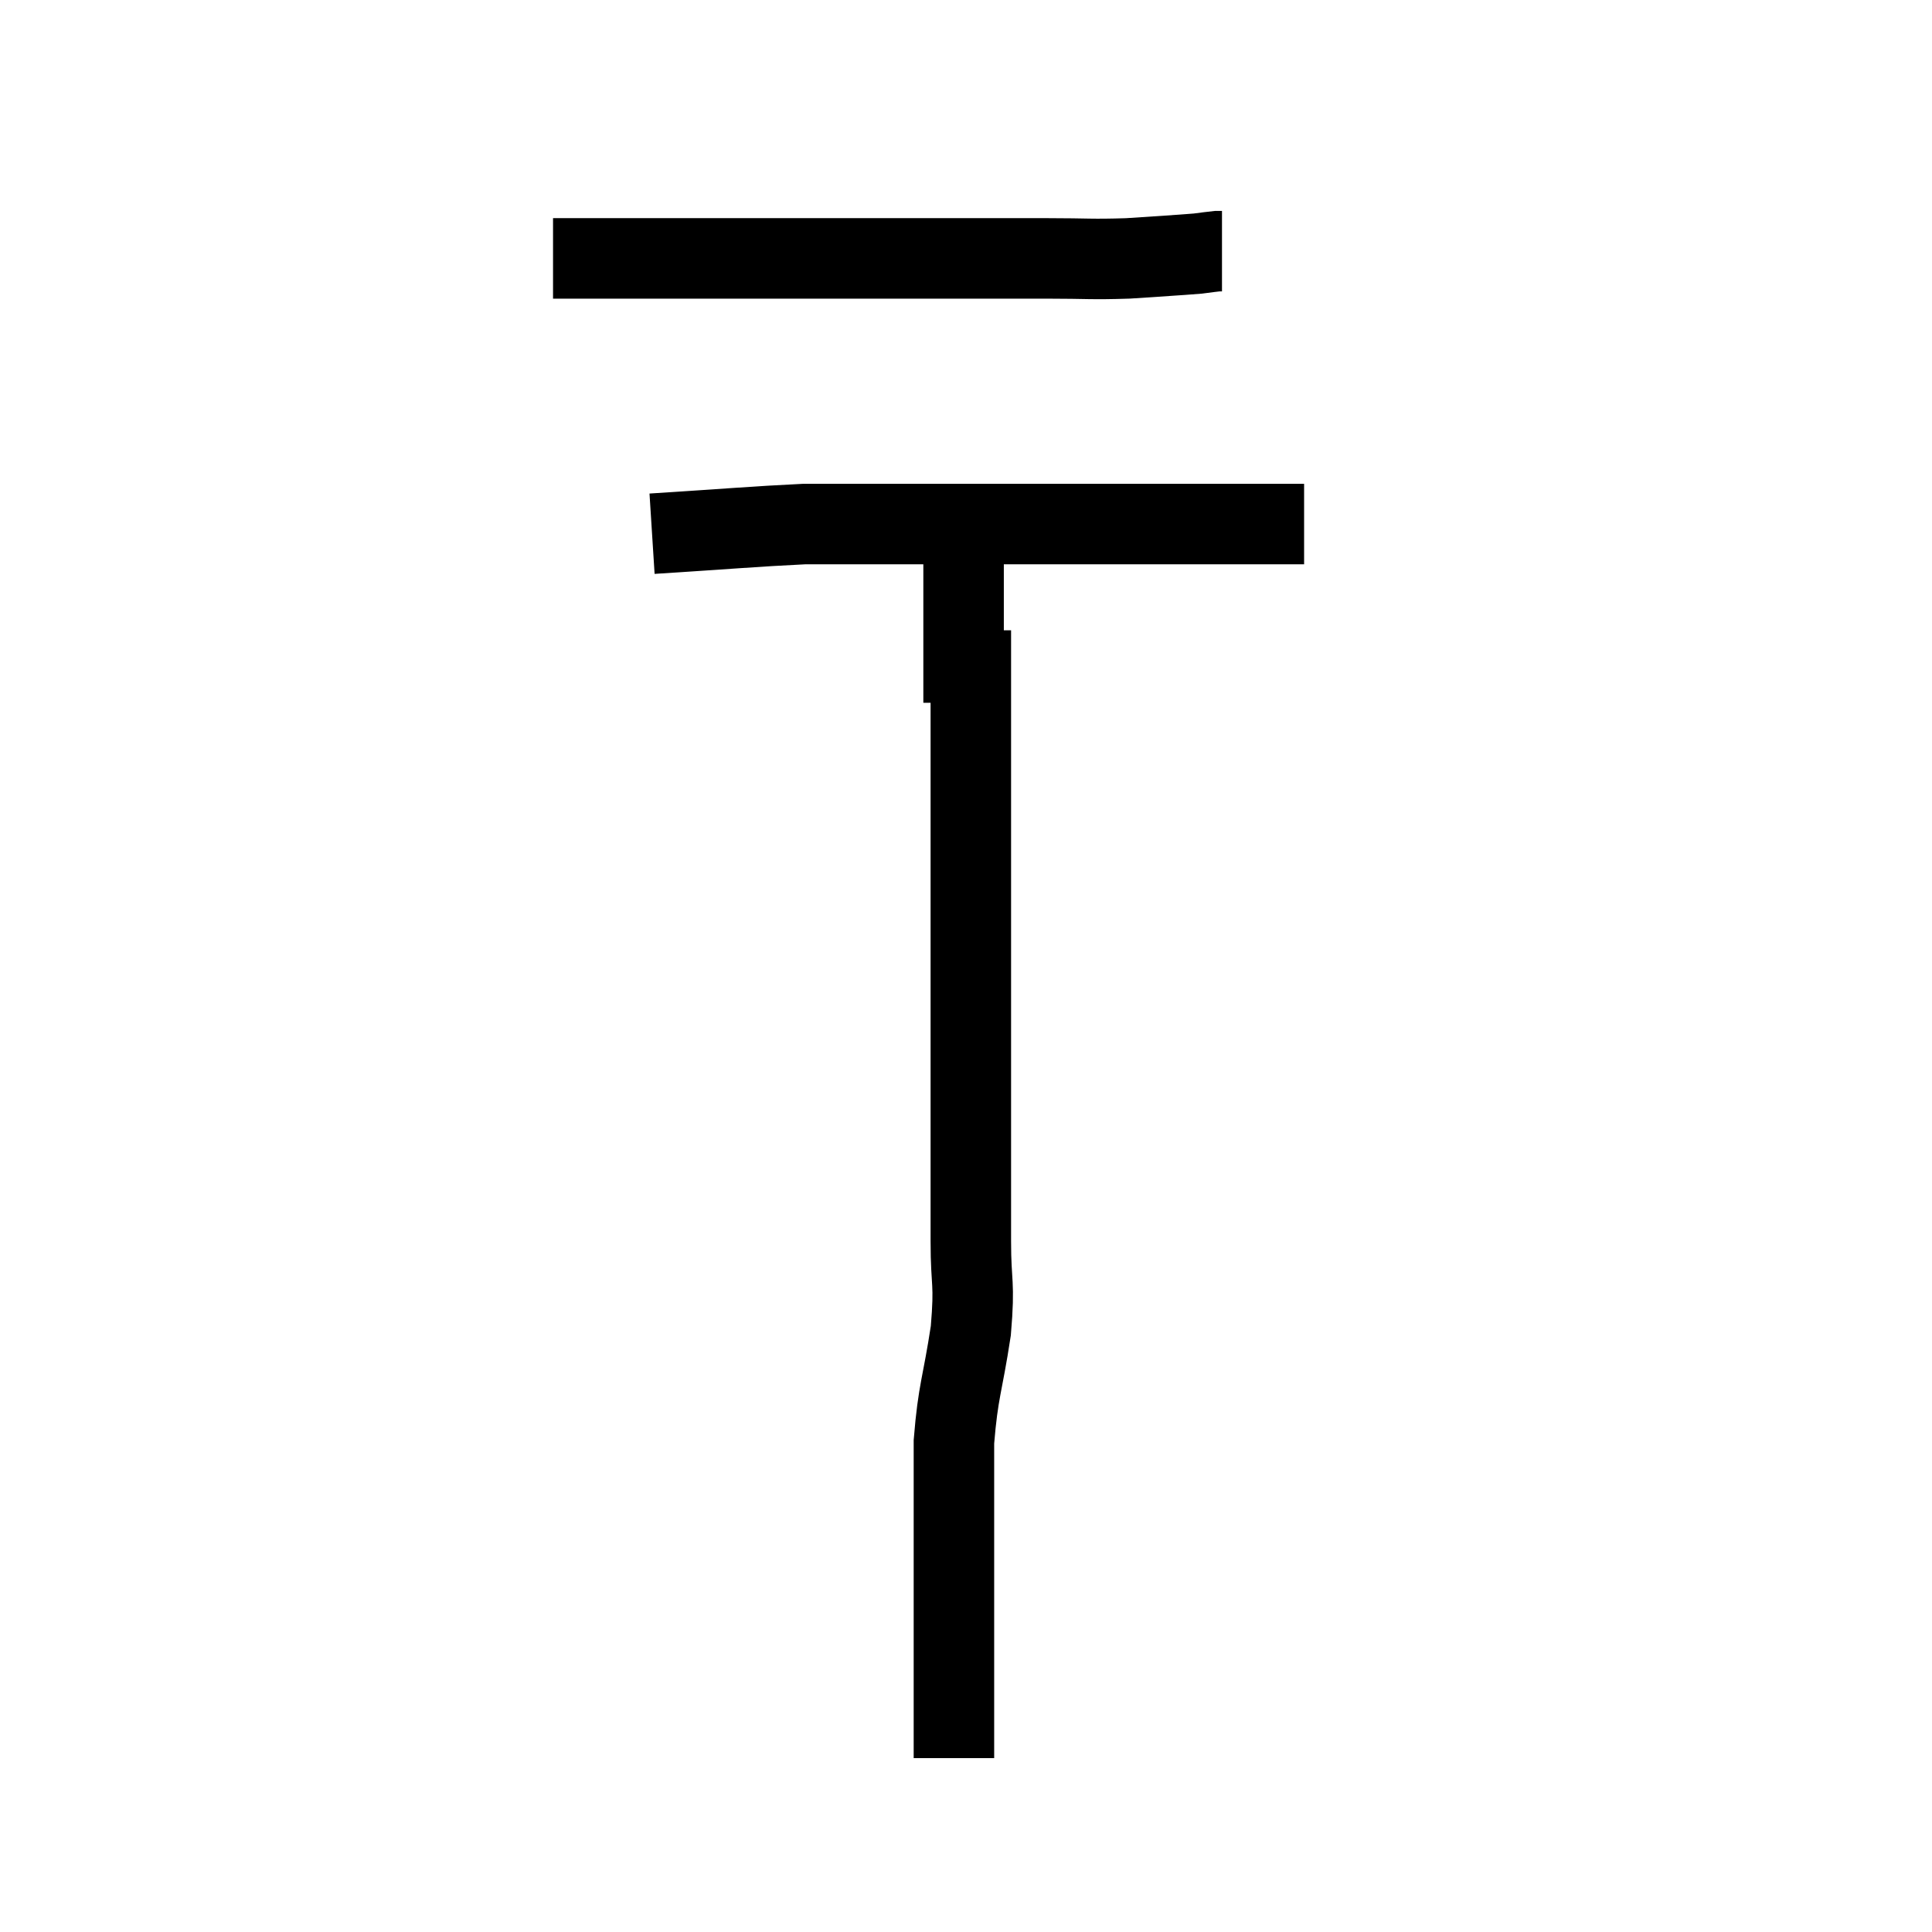 <svg width="48" height="48" viewBox="0 0 48 48" xmlns="http://www.w3.org/2000/svg"><path d="M 13.74 6.42 C 14.73 6.42, 14.16 6.42, 15.72 6.42 C 17.85 6.42, 18.39 6.42, 19.98 6.42 C 21.03 6.42, 21.12 6.42, 22.08 6.42 C 22.95 6.42, 22.83 6.42, 23.82 6.42 C 24.93 6.42, 24.99 6.42, 26.04 6.42 C 27.03 6.42, 27.09 6.45, 28.02 6.42 C 28.89 6.36, 29.205 6.345, 29.76 6.3 C 30 6.27, 30.09 6.255, 30.24 6.24 L 30.36 6.24" fill="none" stroke="black" stroke-width="2"></path><path d="M 16.2 13.26 C 18.09 13.14, 18.735 13.08, 19.98 13.02 C 20.58 13.02, 20.445 13.02, 21.18 13.02 C 22.05 13.02, 21.945 13.02, 22.92 13.02 C 24 13.02, 23.94 13.02, 25.08 13.02 C 26.28 13.02, 26.46 13.02, 27.48 13.02 C 28.32 13.02, 28.425 13.02, 29.16 13.02 C 29.79 13.02, 29.79 13.02, 30.42 13.02 C 31.05 13.02, 31.26 13.02, 31.68 13.02 C 31.89 13.02, 31.92 13.02, 32.1 13.02 C 32.25 13.02, 32.325 13.02, 32.4 13.02 C 32.4 13.02, 32.4 13.02, 32.4 13.02 L 32.4 13.02" fill="none" stroke="black" stroke-width="2"></path><path d="M 24.12 15.66 C 24.12 16.68, 24.12 16.59, 24.12 17.7 C 24.12 18.9, 24.12 19.035, 24.12 20.1 C 24.12 21.03, 24.12 21.195, 24.12 21.96 C 24.12 22.56, 24.12 22.245, 24.12 23.16 C 24.12 24.39, 24.12 24.63, 24.12 25.62 C 24.12 26.37, 24.12 26.28, 24.12 27.12 C 24.12 28.05, 24.12 28.05, 24.12 28.98 C 24.12 29.91, 24.12 29.82, 24.12 30.84 C 24.12 31.95, 24.225 31.815, 24.12 33.06 C 23.91 34.44, 23.805 34.53, 23.7 35.82 C 23.7 37.02, 23.7 37.14, 23.7 38.22 C 23.7 39.18, 23.7 39.39, 23.7 40.14 C 23.7 40.68, 23.7 40.725, 23.7 41.22 C 23.7 41.67, 23.7 41.67, 23.7 42.12 C 23.7 42.57, 23.7 42.63, 23.7 43.02 C 23.7 43.35, 23.7 43.515, 23.7 43.68 C 23.7 43.68, 23.7 43.68, 23.7 43.68 L 23.7 43.68" fill="none" stroke="black" stroke-width="2"></path><path d="M 23.94 17.46 C 23.94 17.01, 23.94 16.98, 23.94 16.56 C 23.94 16.17, 23.94 16.17, 23.94 15.78 C 23.94 15.39, 23.94 15.45, 23.94 15 C 23.94 14.49, 23.94 14.385, 23.94 13.98 C 23.94 13.68, 23.94 13.53, 23.94 13.38 C 23.94 13.38, 23.94 13.38, 23.94 13.38 C 23.94 13.38, 23.94 13.38, 23.94 13.38 C 23.94 13.38, 23.94 13.38, 23.94 13.38 L 23.94 13.38" fill="none" stroke="black" stroke-width="2"></path></svg>